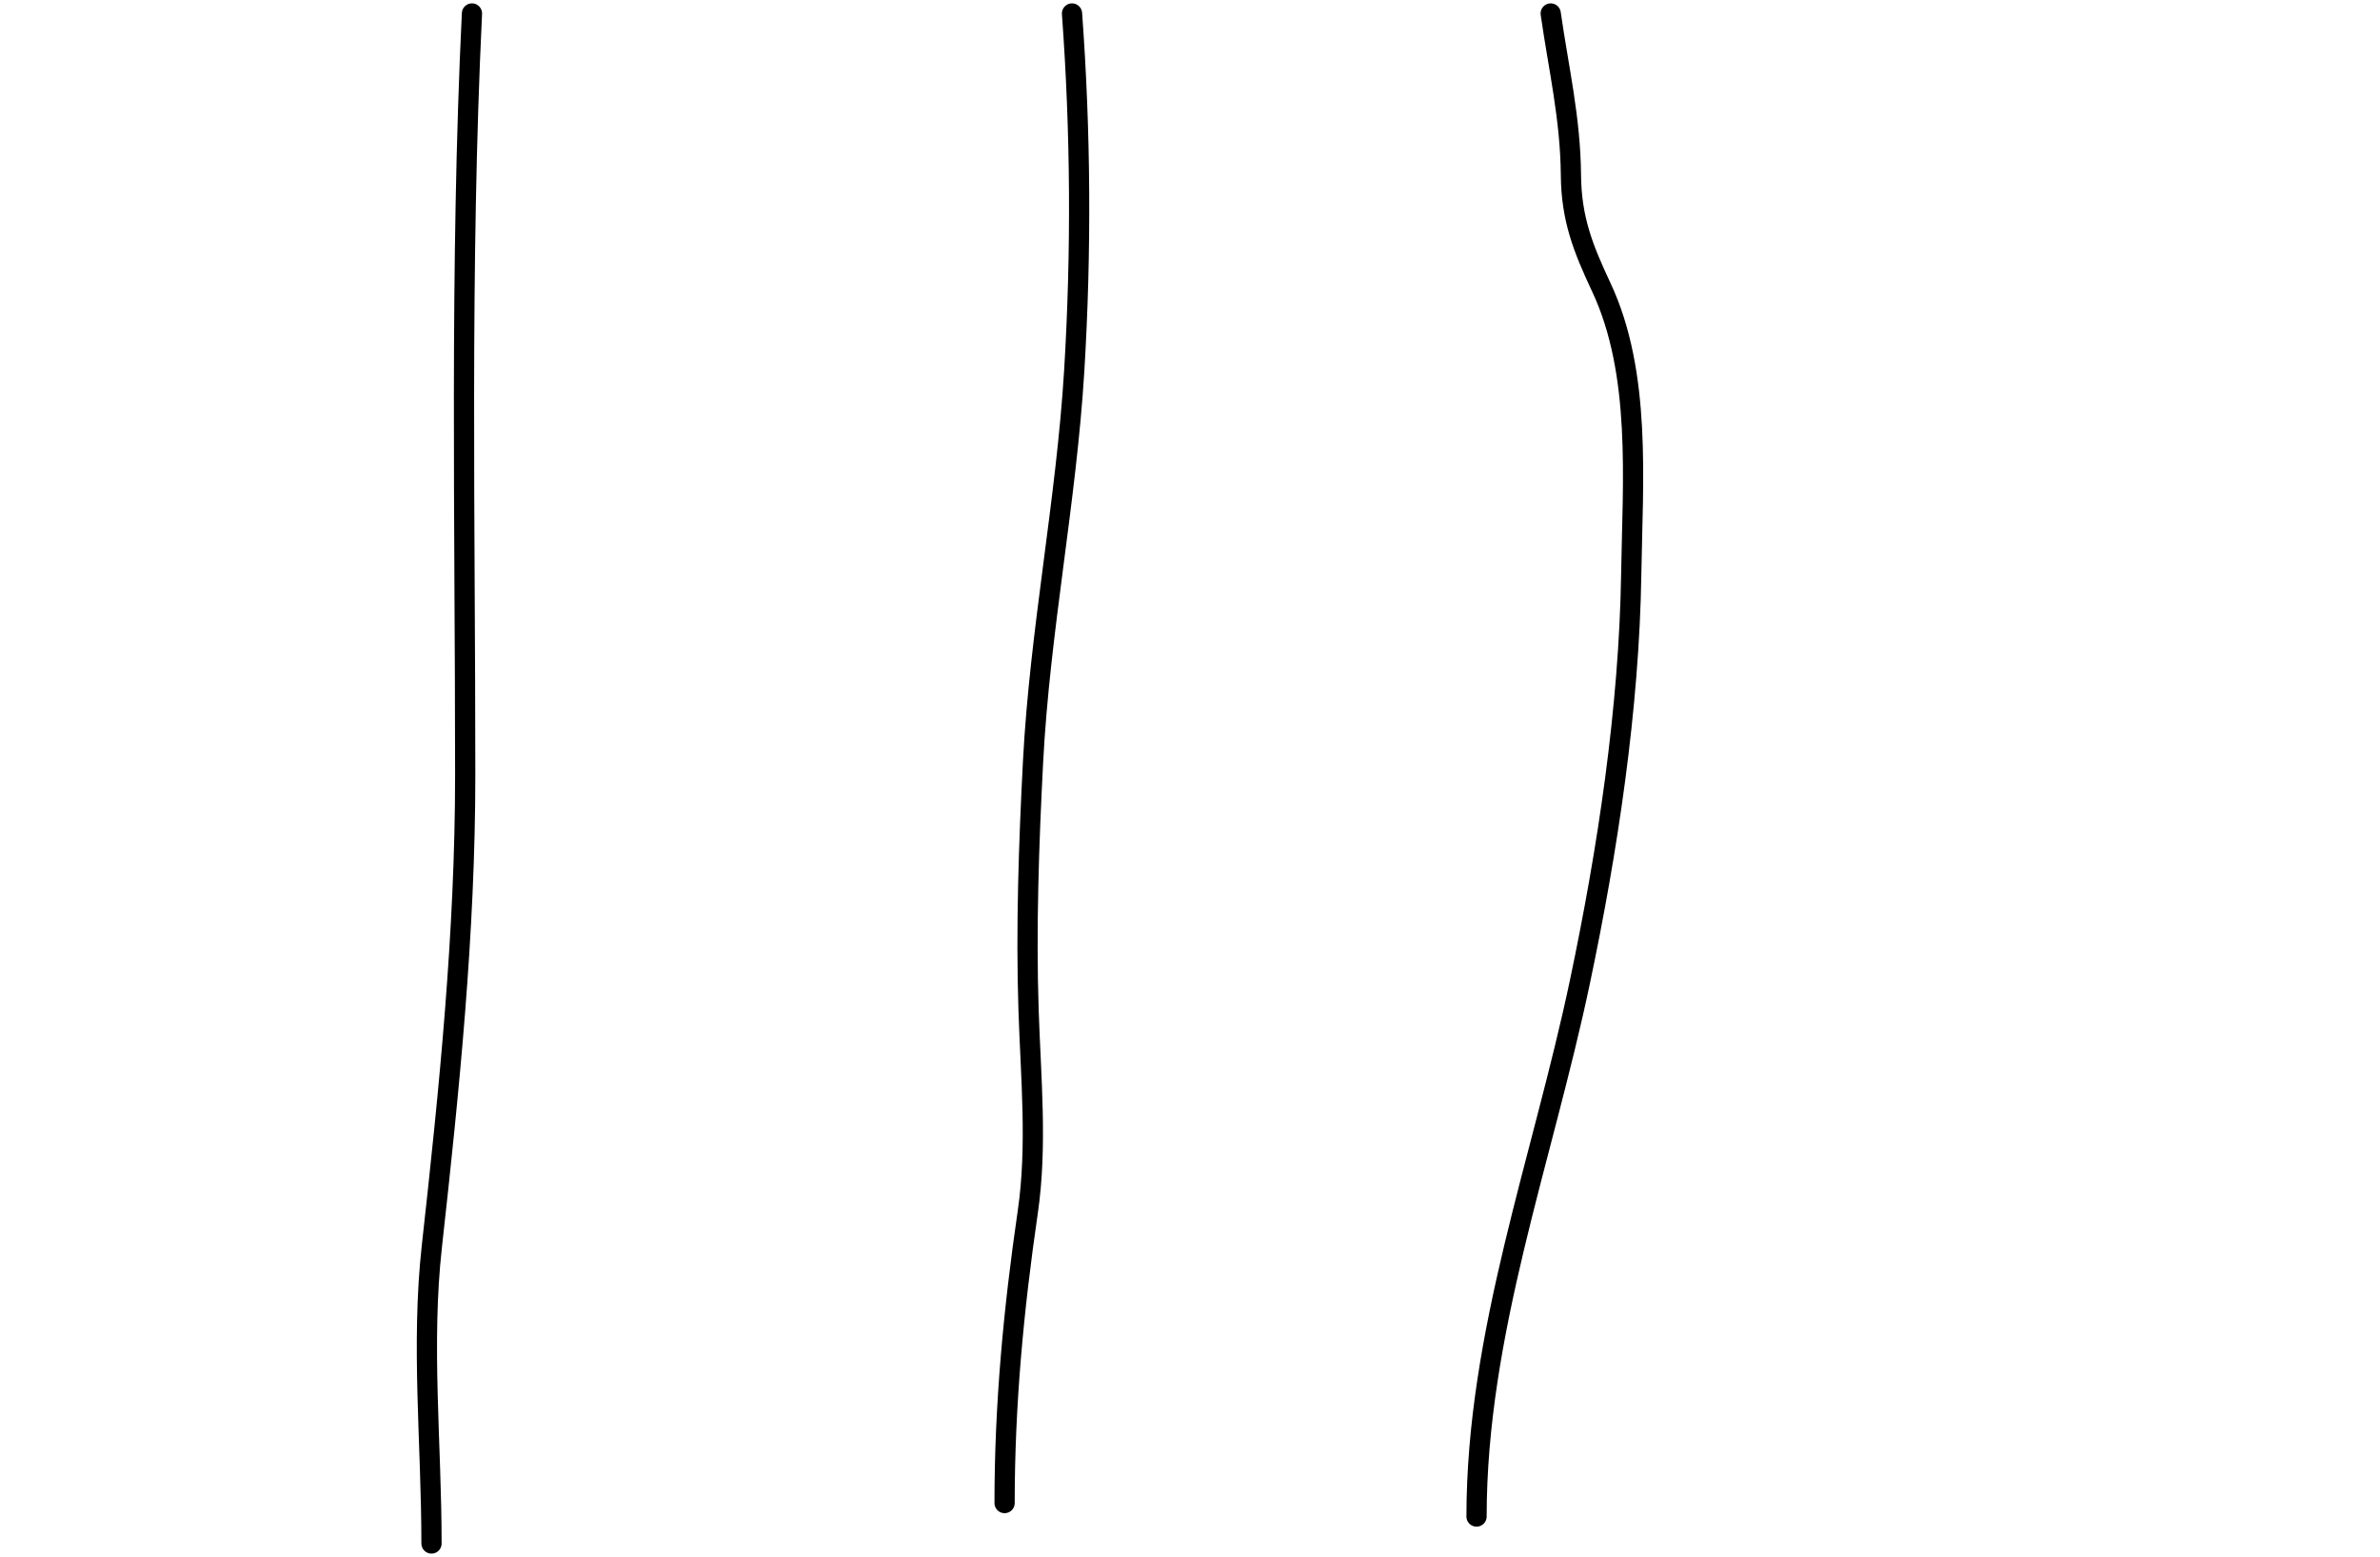 <svg width="353" height="231" viewBox="0 0 353 231" fill="none" xmlns="http://www.w3.org/2000/svg">
<path d="M70 2C68.188 39.597 69 77.313 69 114.944C69 138.369 66.638 161.649 64.055 184.889C62.431 199.507 64 214.321 64 229" stroke="black" stroke-width="3" stroke-linecap="round"/>
<path d="M159 2C160.292 19.598 160.398 37.327 159.333 54.944C158.158 74.385 154.231 93.538 153.222 113C152.591 125.179 152.158 137.701 152.556 149.889C152.876 159.725 153.872 169.986 152.444 179.778C150.332 194.261 149 208.391 149 223" stroke="black" stroke-width="3" stroke-linecap="round"/>
<path d="M230 2C231.172 10.204 232.922 17.469 233 26C233.059 32.452 234.783 36.822 237.5 42.611C243.493 55.379 242.156 71.438 241.944 85.167C241.638 105.114 238.444 126.141 234.333 145.667C228.777 172.058 219 197.837 219 225" stroke="black" stroke-width="3" stroke-linecap="round"/>
</svg>

